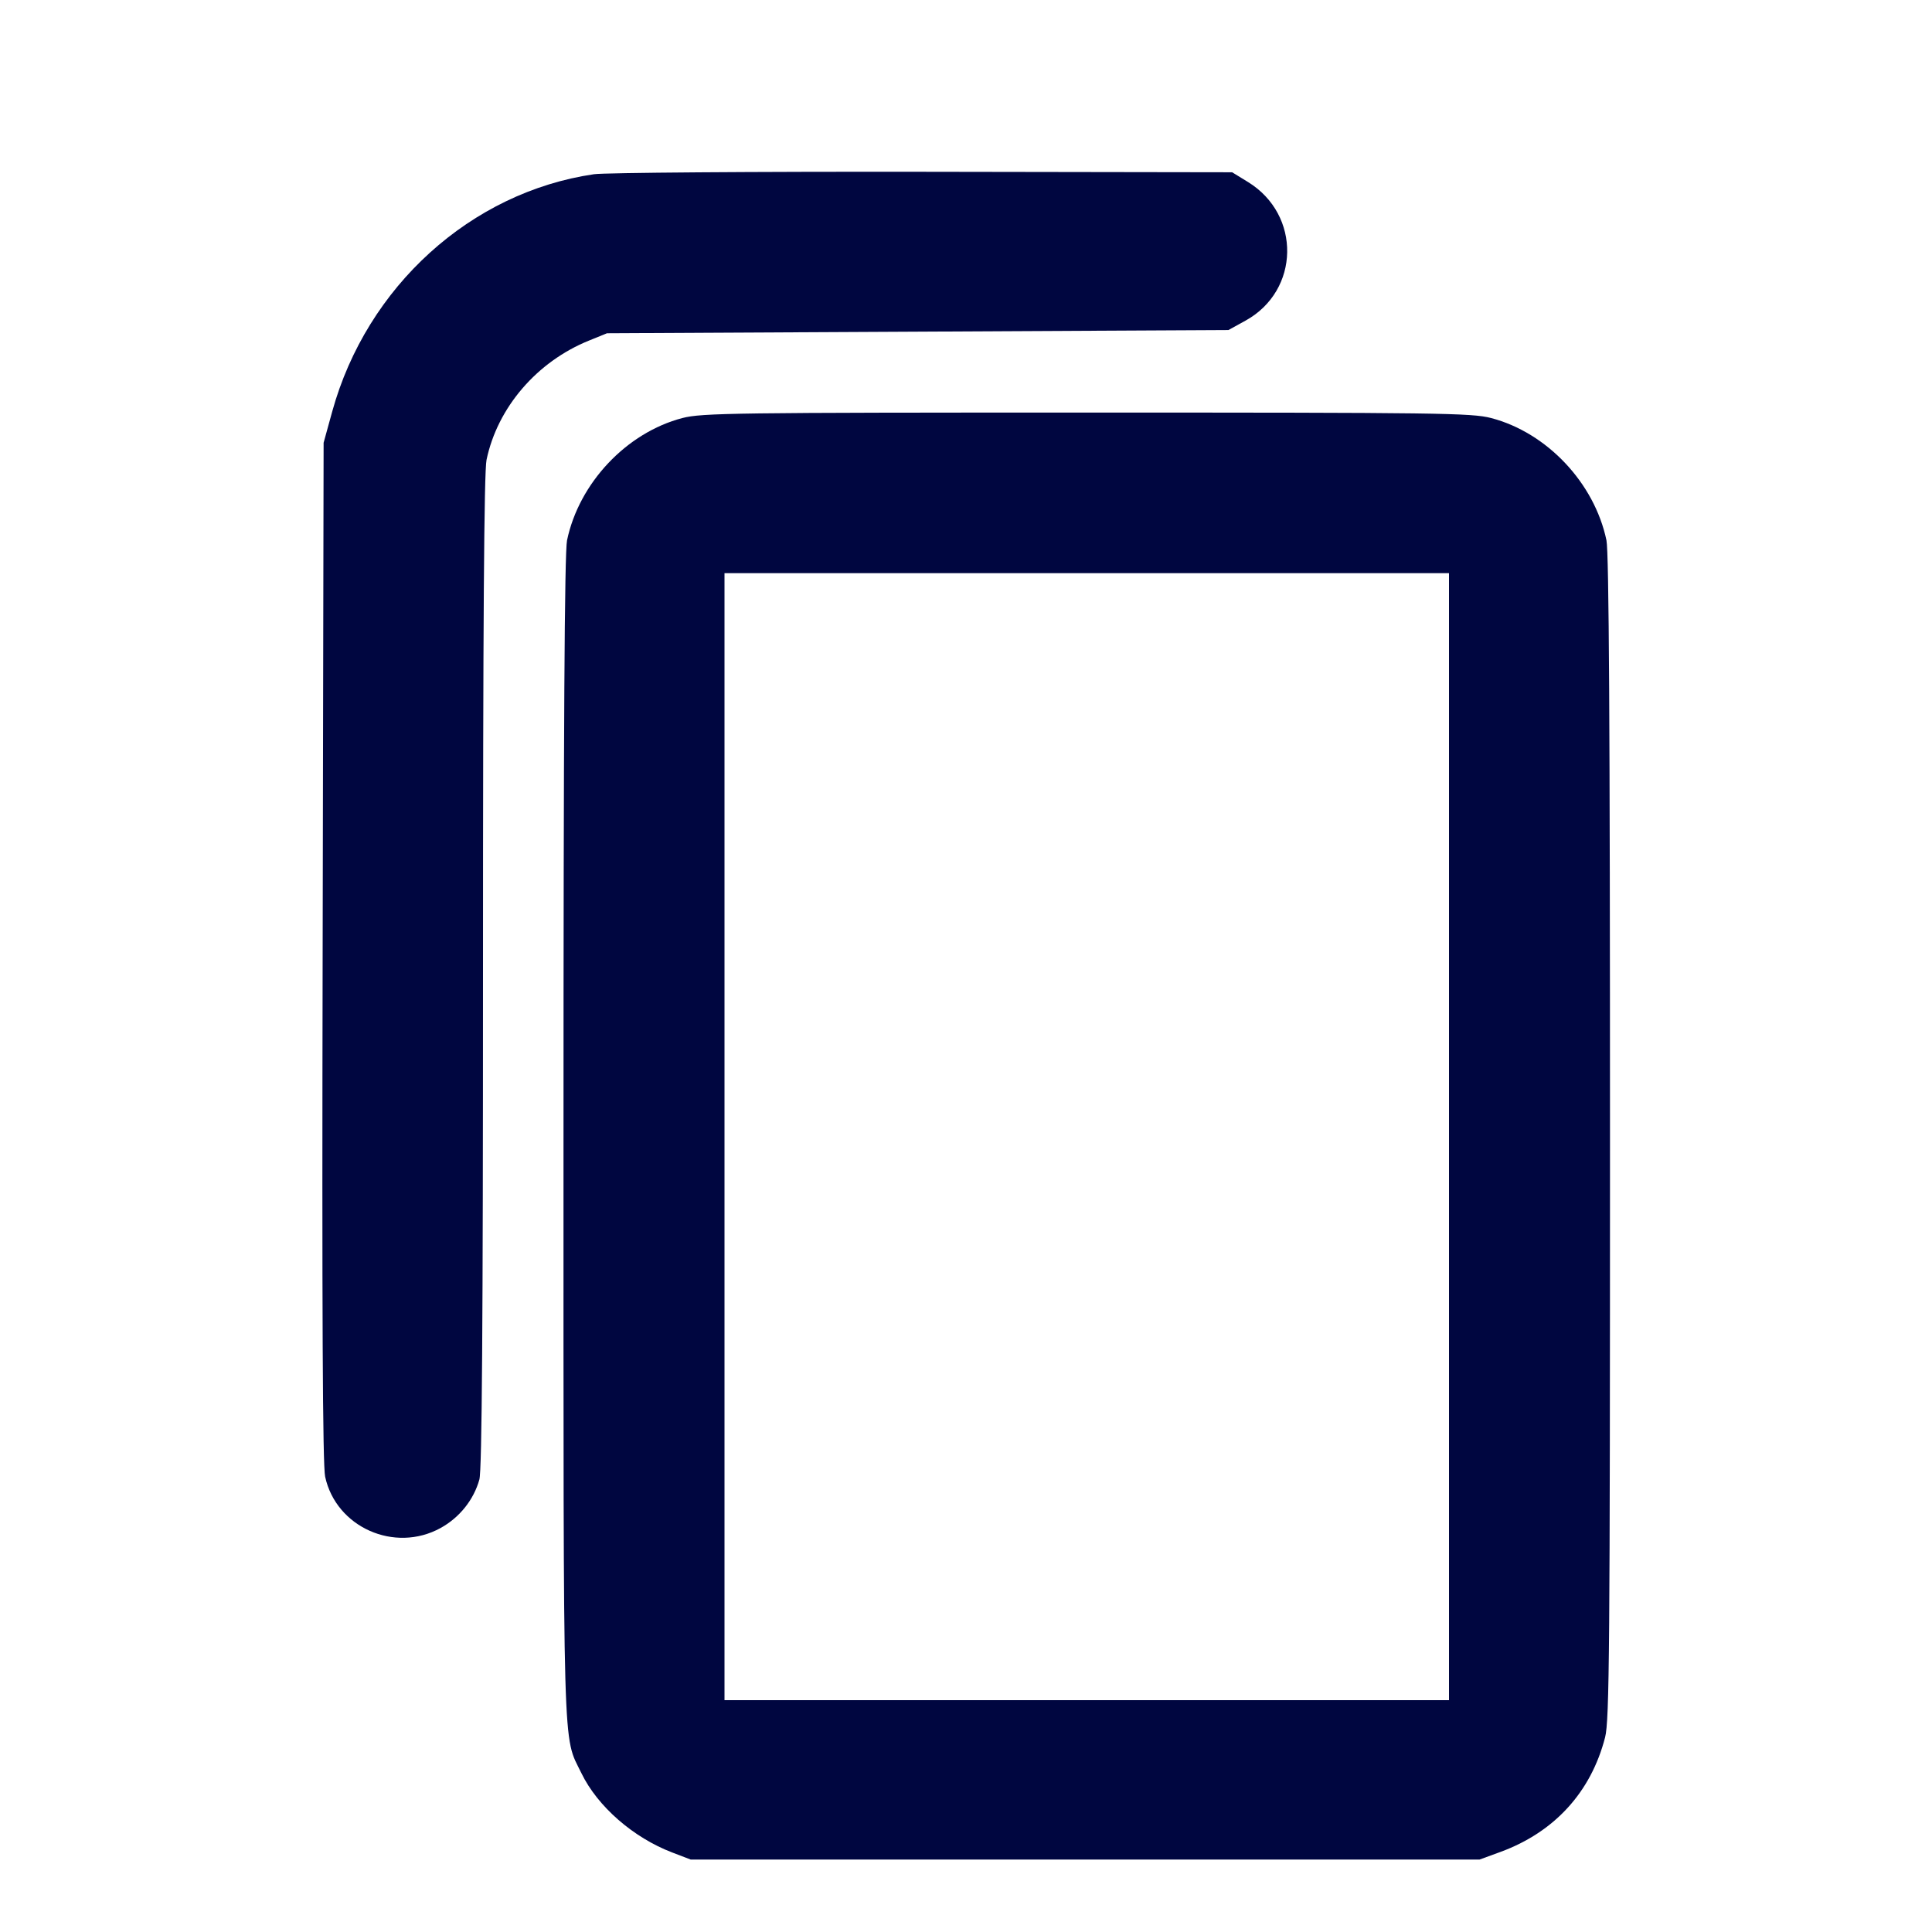 <svg xmlns="http://www.w3.org/2000/svg" width="24" height="24" fill="currentColor" class="mmi mmi-duplicate" viewBox="0 0 24 24"><path d="M7.380 2.164 C 5.849 2.387,4.556 3.559,4.127 5.112 L 4.020 5.500 4.008 11.820 C 3.999 16.318,4.008 18.199,4.039 18.344 C 4.175 18.973,4.903 19.296,5.474 18.981 C 5.709 18.851,5.885 18.631,5.955 18.379 C 5.987 18.266,6.000 16.437,6.000 12.072 C 6.000 7.739,6.013 5.861,6.044 5.712 C 6.180 5.062,6.669 4.493,7.316 4.231 L 7.540 4.140 11.400 4.120 L 15.260 4.100 15.474 3.982 C 16.149 3.608,16.165 2.668,15.503 2.261 L 15.306 2.140 11.463 2.134 C 9.349 2.131,7.512 2.145,7.380 2.164 M8.477 5.193 C 7.783 5.374,7.193 6.000,7.044 6.712 C 7.013 6.862,7.000 9.025,7.000 14.134 C 7.000 21.995,6.987 21.541,7.223 22.028 C 7.423 22.440,7.866 22.827,8.350 23.012 L 8.580 23.100 13.480 23.100 L 18.380 23.100 18.640 23.005 C 19.310 22.759,19.764 22.262,19.939 21.582 C 19.993 21.372,20.000 20.475,20.000 14.134 C 20.000 9.025,19.987 6.862,19.956 6.712 C 19.807 6.000,19.217 5.374,18.523 5.193 C 18.282 5.130,17.871 5.125,13.500 5.125 C 9.129 5.125,8.718 5.130,8.477 5.193 M18.000 14.120 L 18.000 21.120 13.500 21.120 L 9.000 21.120 9.000 14.120 L 9.000 7.120 13.500 7.120 L 18.000 7.120 18.000 14.120 " fill="#000640" stroke="none" fill-rule="evenodd"></path></svg>
